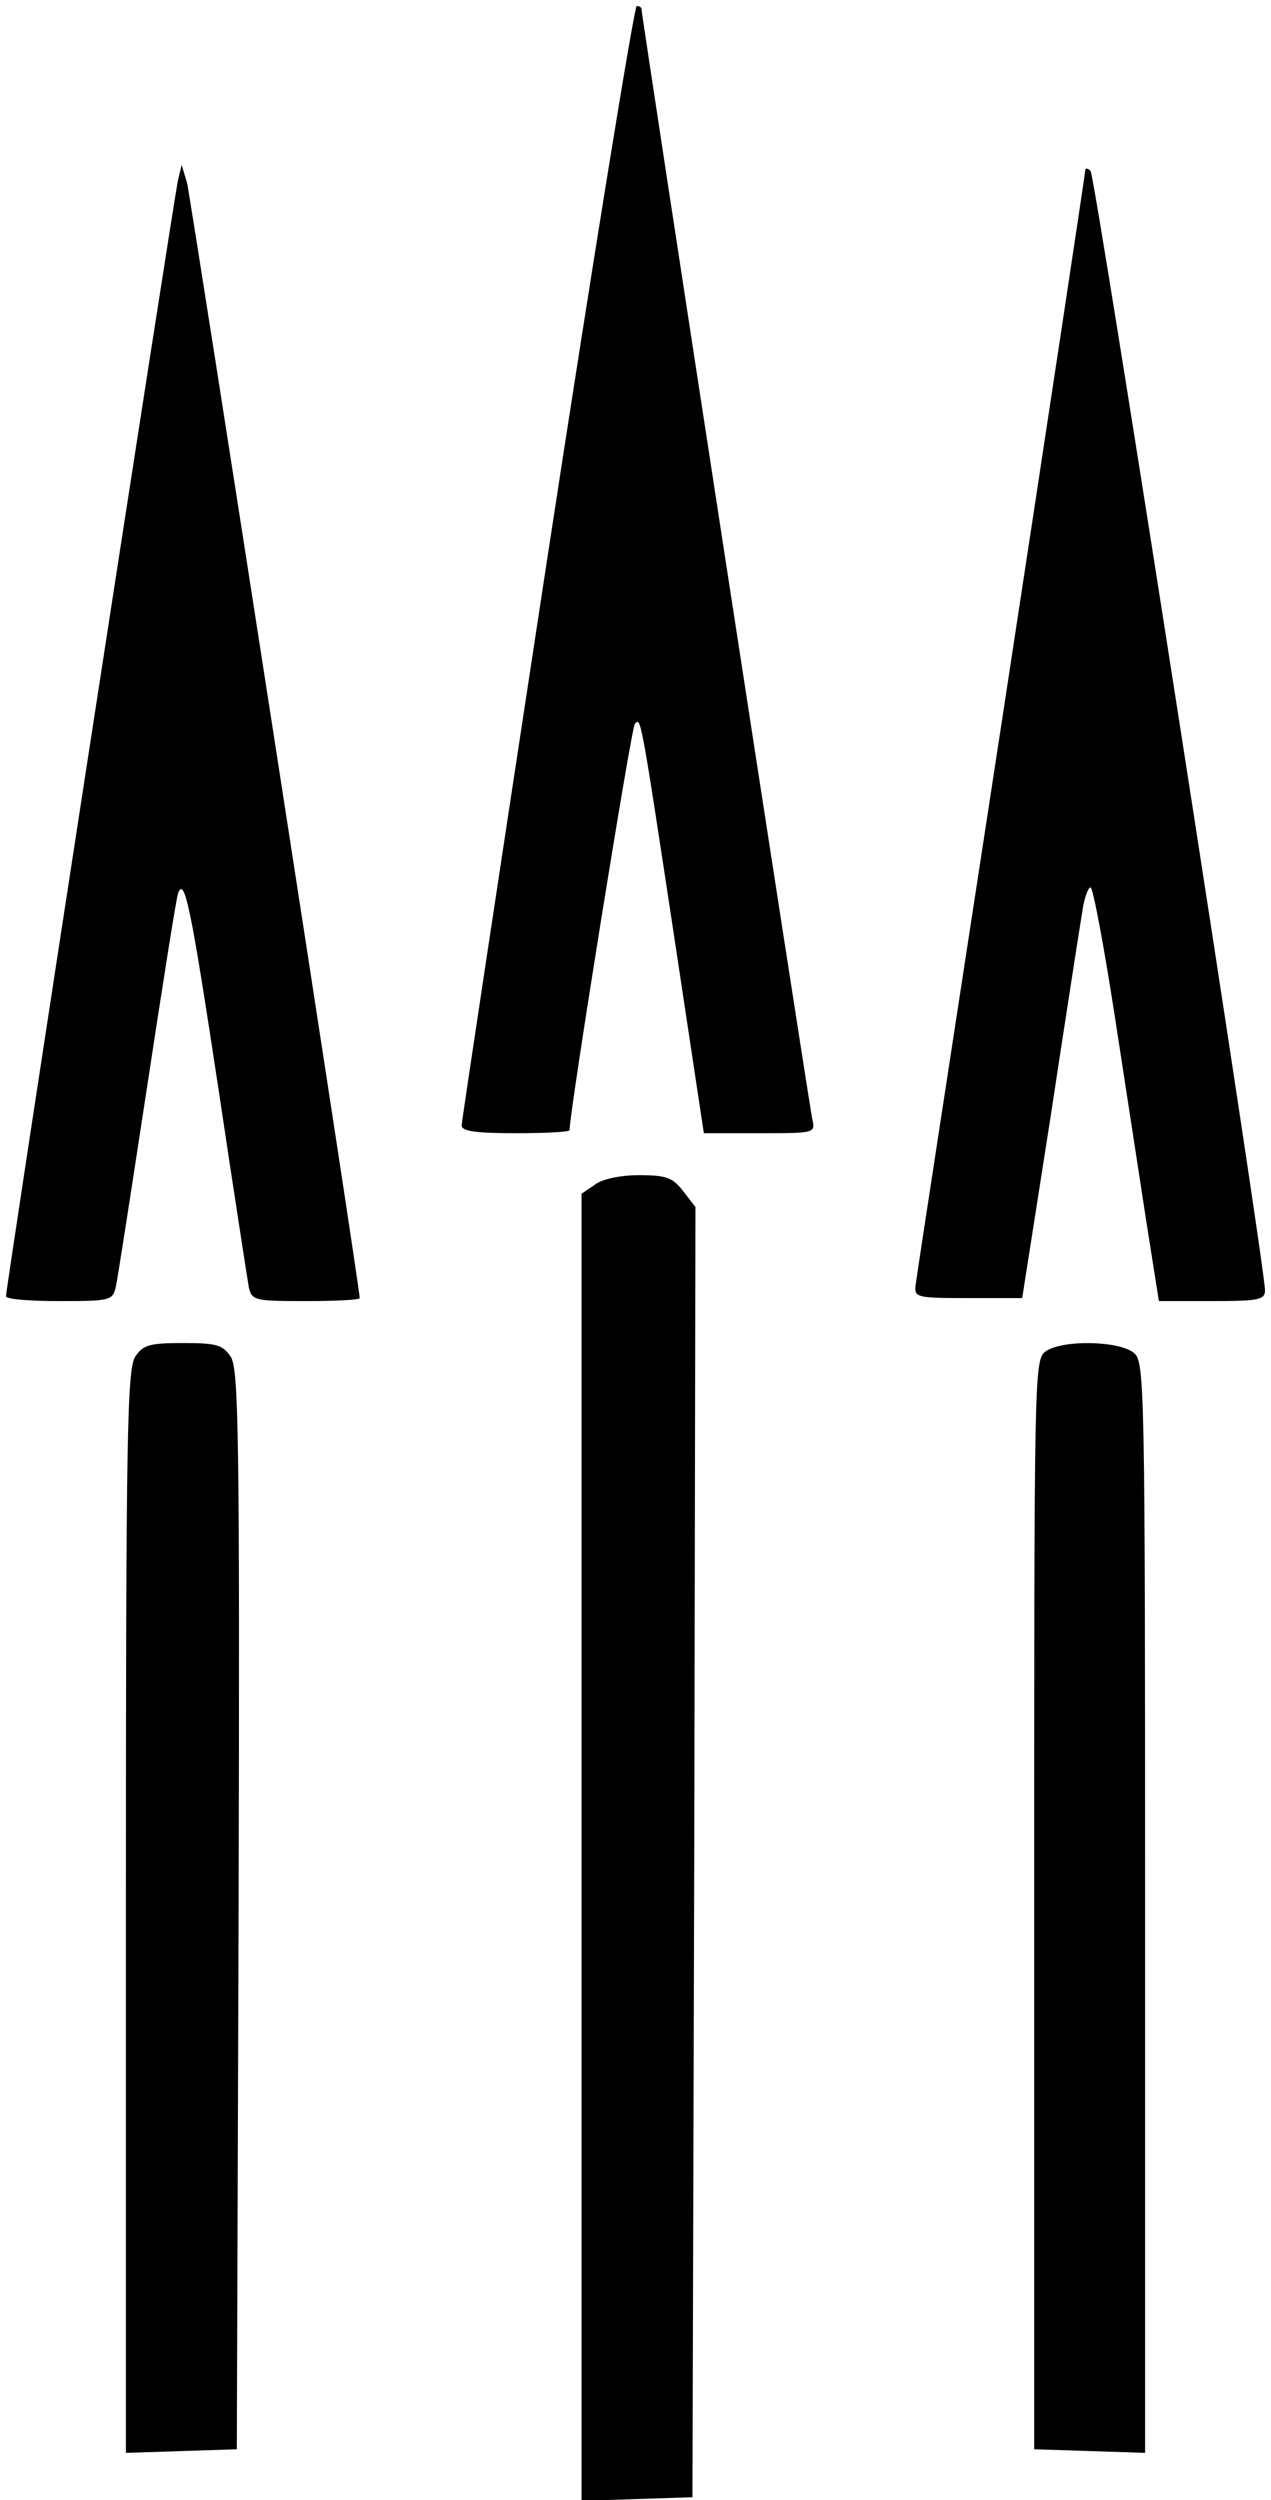 <?xml version="1.0" standalone="no"?>
<!DOCTYPE svg PUBLIC "-//W3C//DTD SVG 20010904//EN"
 "http://www.w3.org/TR/2001/REC-SVG-20010904/DTD/svg10.dtd">
<svg version="1.0" xmlns="http://www.w3.org/2000/svg"
 width="212pt" height="417pt" viewBox="0 0 212 417"
 preserveAspectRatio="xMidYMid meet">
<g transform="translate(0,417) scale(0.1,-0.1)"
fill="#000000" stroke="none">
<path d="M912 3233 c-78 -511 -142 -934 -142 -940 0 -10 25 -13 90 -13 50 0
90 2 90 5 0 31 103 672 109 678 10 10 9 18 67 -365 l48 -318 93 0 c92 0 93 0
88 23 -5 21 -285 1841 -285 1852 0 3 -4 5 -8 5 -4 0 -72 -417 -150 -927z"/>
<path d="M297 3870 c-6 -24 -287 -1847 -287 -1862 0 -5 40 -8 89 -8 84 0 89 1
94 23 3 12 26 162 52 332 26 171 49 317 52 325 11 30 22 -27 68 -330 25 -168
48 -315 50 -327 5 -22 10 -23 95 -23 50 0 90 2 90 5 0 20 -282 1836 -288 1860
l-9 30 -6 -25z"/>
<path d="M1810 3885 c0 -5 -63 -421 -140 -925 -77 -503 -142 -924 -143 -935
-2 -19 4 -20 88 -20 l90 0 47 300 c25 165 49 319 53 343 3 23 10 42 14 42 4 0
22 -96 40 -212 18 -117 42 -273 53 -345 l21 -133 88 0 c78 0 89 2 89 18 0 41
-283 1858 -291 1867 -5 5 -9 5 -9 0z"/>
<path d="M992 2194 l-22 -15 0 -1090 0 -1090 93 3 92 3 3 1076 2 1076 -21 27
c-17 22 -28 26 -73 26 -30 0 -61 -6 -74 -16z"/>
<path d="M226 1908 c-14 -20 -16 -124 -16 -926 l0 -903 93 3 92 3 3 899 c2
793 0 902 -13 923 -14 20 -23 23 -80 23 -55 0 -66 -3 -79 -22z"/>
<path d="M1744 1916 c-19 -14 -19 -35 -19 -923 l0 -908 93 -3 92 -3 0 909 c0
868 -1 910 -18 925 -24 21 -120 23 -148 3z"/>
</g>
</svg>

